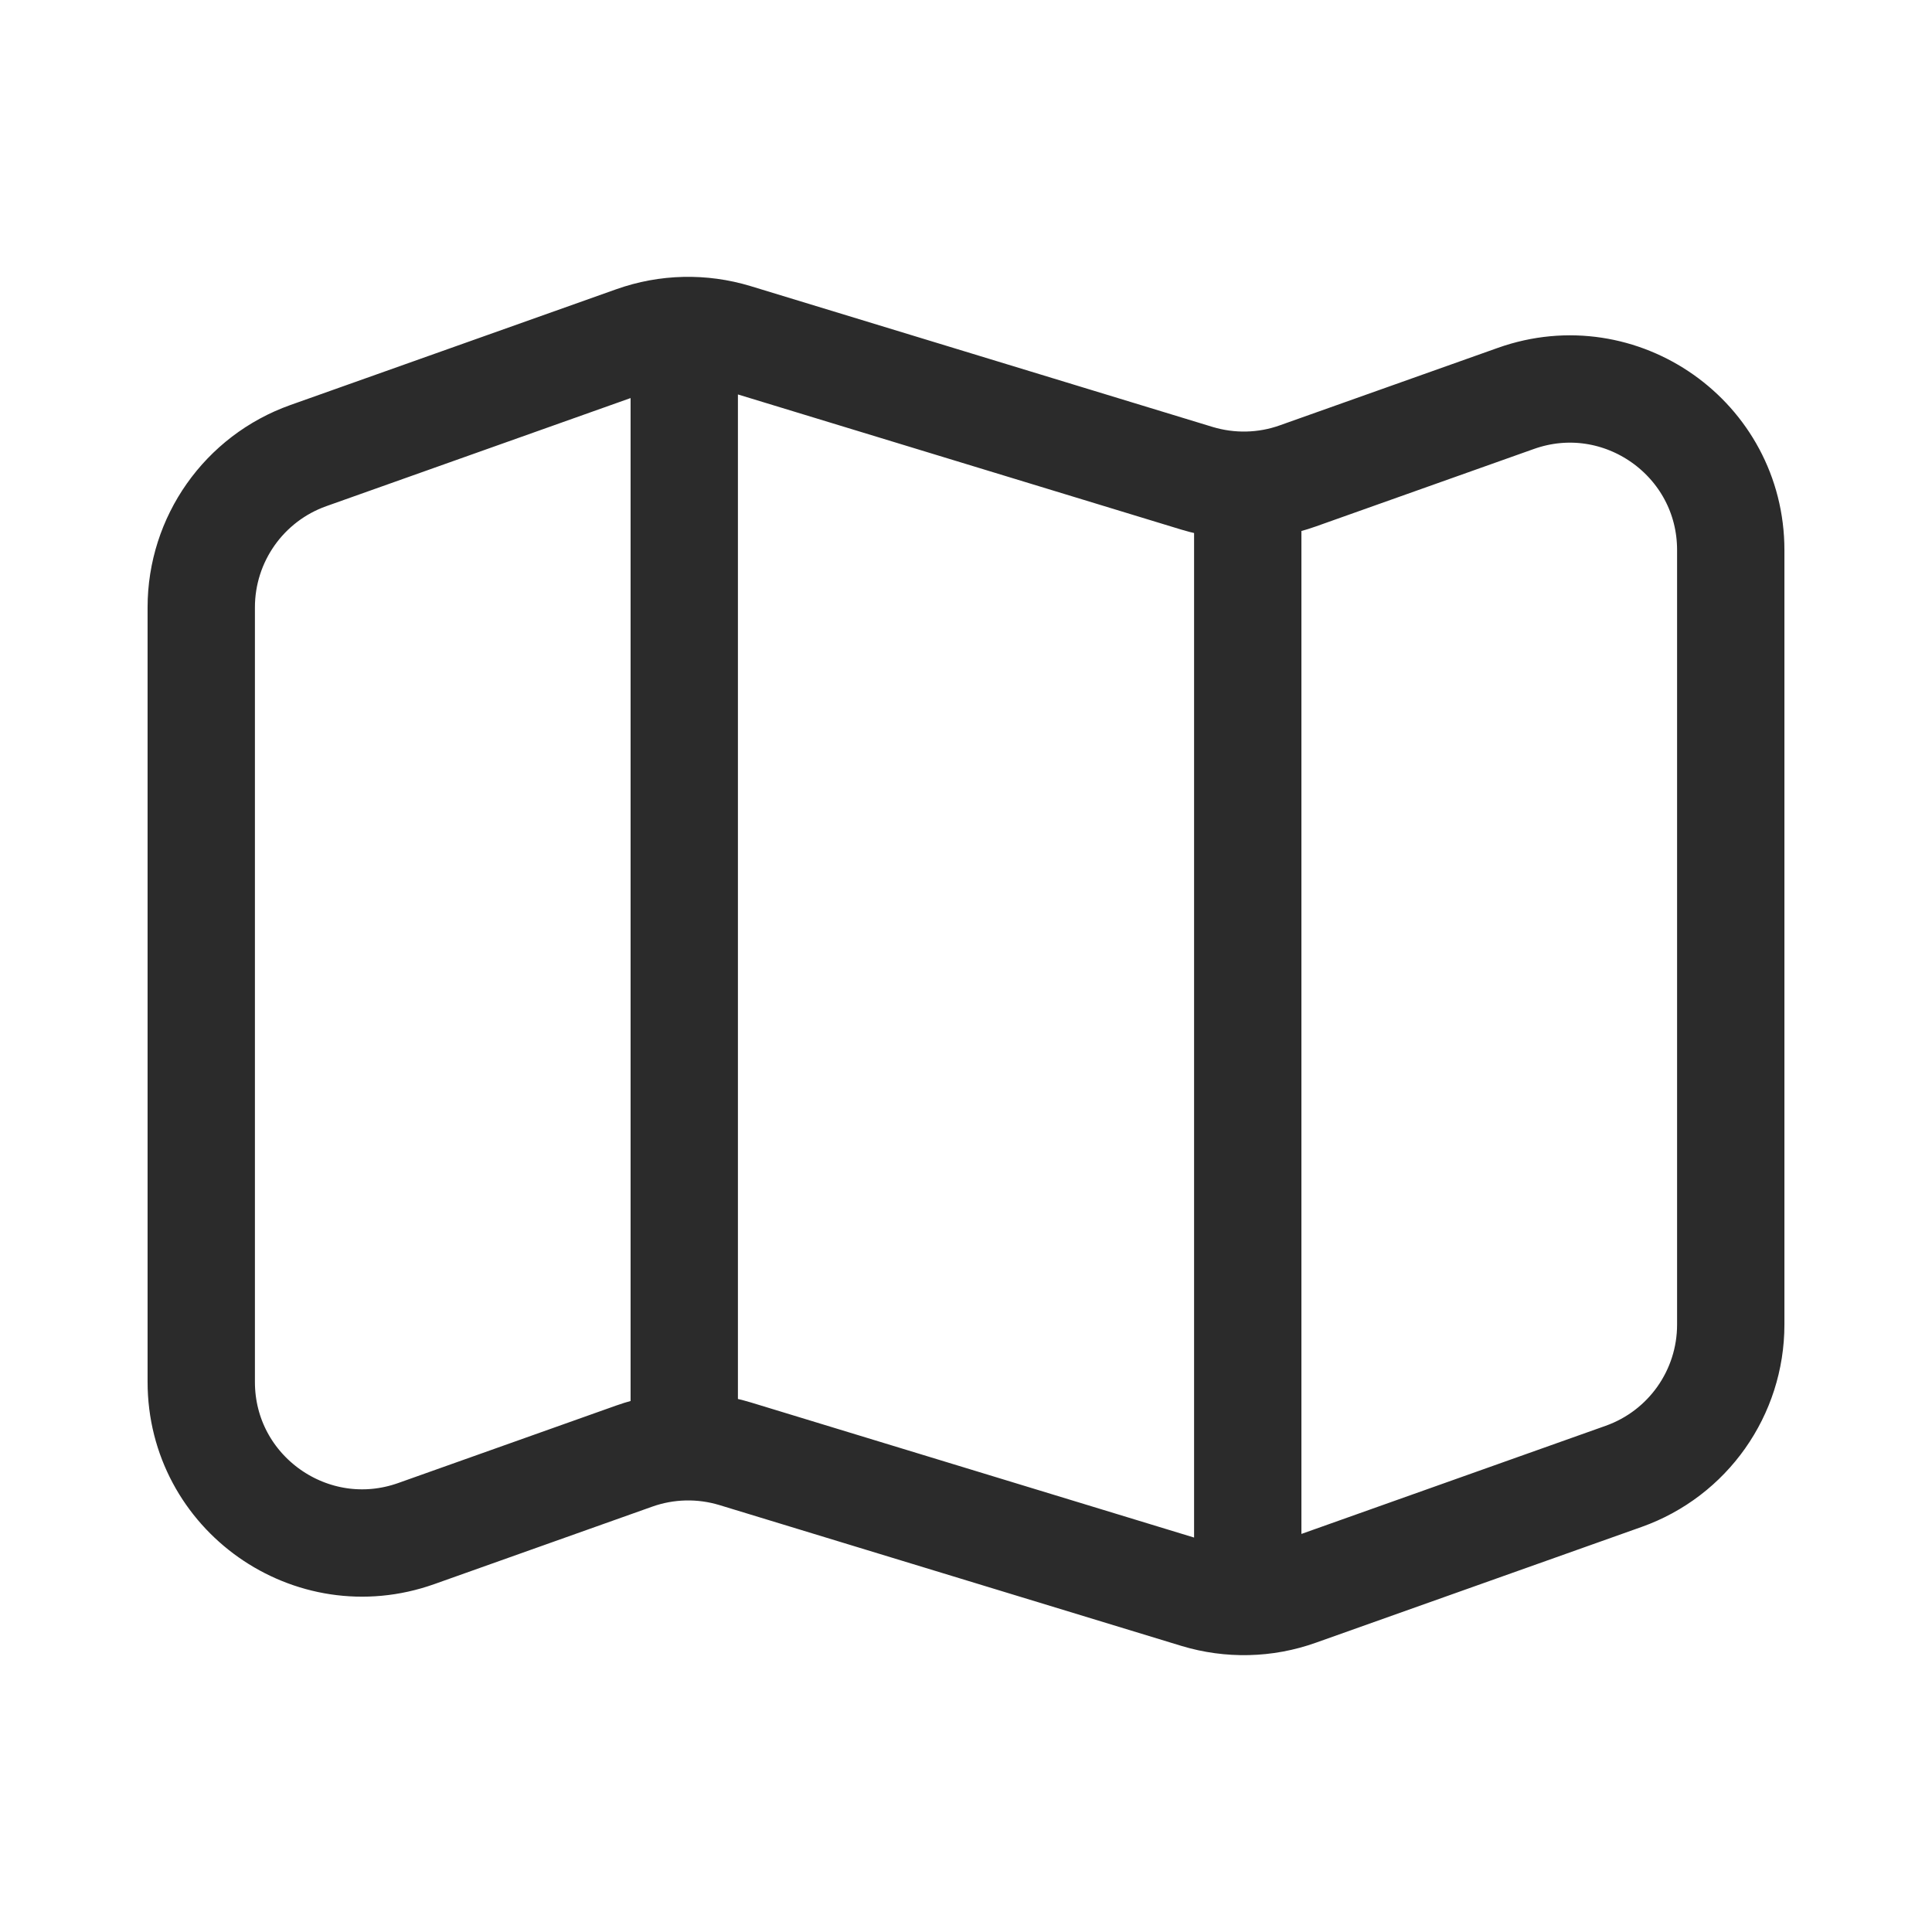 <svg width="18" height="18" viewBox="0 0 18 18" fill="none" xmlns="http://www.w3.org/2000/svg">
<path d="M6.375 3.75V13.125M11.625 4.875V14.25M1.875 12.875V5.659C1.875 5.024 2.274 4.458 2.872 4.245L5.909 3.166C6.212 3.058 6.541 3.051 6.848 3.144L11.152 4.456C11.459 4.549 11.789 4.542 12.091 4.434L14.123 3.712C15.099 3.365 16.125 4.089 16.125 5.125V12.341C16.125 12.976 15.726 13.542 15.127 13.755L12.091 14.834C11.789 14.942 11.459 14.949 11.152 14.856L6.848 13.544C6.541 13.451 6.212 13.458 5.909 13.566L3.878 14.288C2.901 14.635 1.875 13.911 1.875 12.875Z" stroke="#2B2B2B" stroke-linecap="square" stroke-linejoin="round"/>
</svg>
